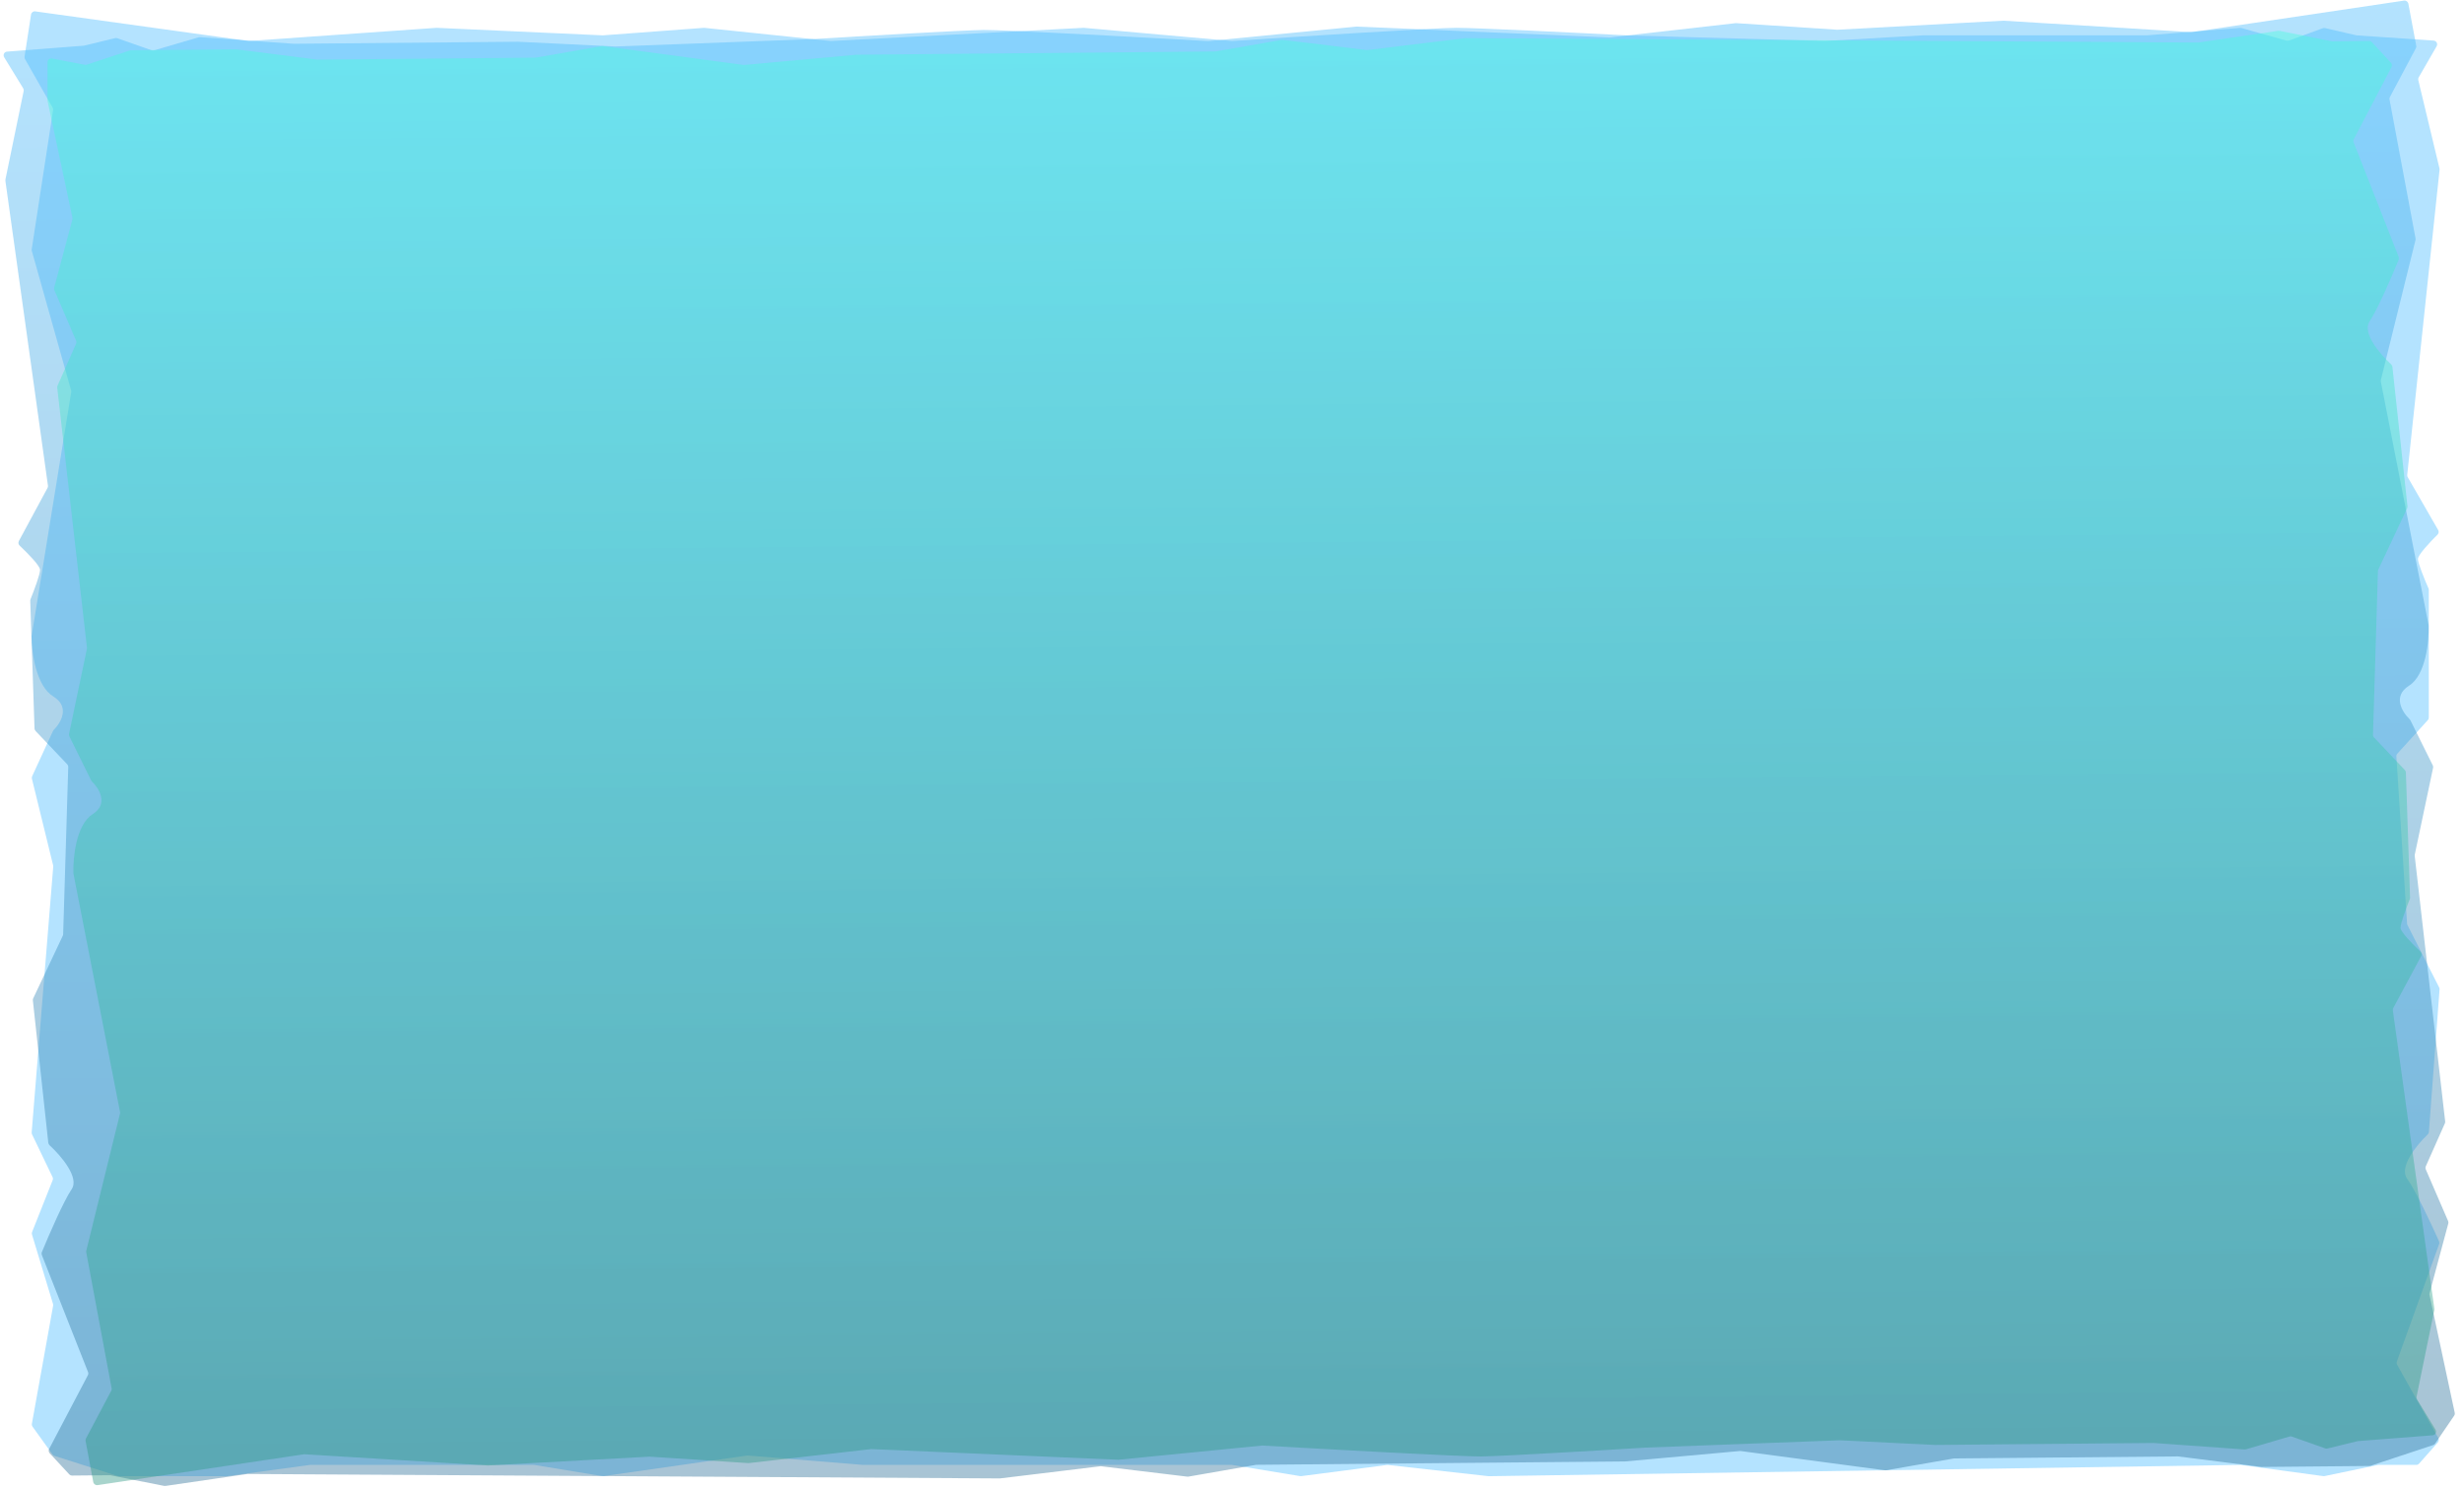 <svg width="654" height="395" viewBox="0 0 654 395" fill="none" xmlns="http://www.w3.org/2000/svg">
<path d="M65.864 10.87L9.363 3.021C8.821 2.945 8.32 3.319 8.237 3.859L6.52 15.041C6.485 15.264 6.527 15.491 6.639 15.687L13.972 28.582C14.084 28.778 14.126 29.006 14.091 29.229L8.419 66.171C8.397 66.312 8.406 66.456 8.445 66.594L18.883 103.672C18.922 103.812 18.931 103.959 18.907 104.103L8.399 168.805C8.39 168.858 8.386 168.91 8.386 168.963C8.401 173.164 9.566 182.102 14.144 184.885C18.643 187.62 16.185 191.849 14.28 193.753C14.191 193.842 14.117 193.944 14.065 194.058L8.532 206.068C8.438 206.273 8.415 206.504 8.469 206.724L14.106 229.728C14.131 229.832 14.14 229.939 14.131 230.046L8.408 300.615C8.394 300.792 8.427 300.969 8.503 301.129L13.955 312.49C14.076 312.742 14.086 313.032 13.983 313.292L8.515 327.06C8.432 327.27 8.422 327.503 8.488 327.719L14.075 346.155C14.12 346.306 14.13 346.466 14.102 346.622L8.461 377.968C8.413 378.234 8.476 378.509 8.634 378.729L13.951 386.117C14.076 386.291 14.255 386.42 14.459 386.485L31.27 391.838C31.369 391.869 31.471 391.885 31.574 391.885H60.209L82.282 388.885H115.87H141.7C141.755 388.885 141.809 388.889 141.862 388.898L159.864 391.86C159.965 391.876 160.067 391.878 160.168 391.863L198.292 386.401C198.366 386.39 198.441 386.388 198.515 386.394L229.113 388.885H264.621H326.919C326.973 388.885 327.027 388.889 327.081 388.898L345.089 391.861C345.185 391.877 345.284 391.878 345.38 391.866L368.147 388.901C368.226 388.89 368.307 388.889 368.387 388.898L395.138 391.885L594.676 388.886C594.726 388.885 594.776 388.888 594.826 388.895L616.654 391.862C616.766 391.877 616.881 391.873 616.992 391.85L631.118 388.906C631.185 388.892 631.254 388.885 631.322 388.885H641.326C641.612 388.885 641.884 388.762 642.074 388.548L647.062 382.917C647.345 382.599 647.394 382.136 647.185 381.765L636.242 362.283C636.099 362.03 636.074 361.728 636.172 361.455L647.398 330.262C647.485 330.02 647.477 329.755 647.372 329.52C645.376 325.041 641.137 315.998 638.897 312.885C636.668 309.788 641.449 303.945 644.369 301.154C644.552 300.979 644.665 300.745 644.684 300.493L647.513 262.663C647.527 262.481 647.49 262.299 647.407 262.136L638.99 245.568C638.928 245.447 638.892 245.315 638.884 245.179L636.045 200.808C636.027 200.538 636.121 200.272 636.303 200.071L644.395 191.171C644.562 190.987 644.655 190.747 644.655 190.498V156.596C644.655 156.457 644.626 156.32 644.57 156.192C643.586 153.954 641.776 149.55 641.776 148.385C641.776 147.293 644.952 143.913 646.971 141.931C647.299 141.608 647.372 141.104 647.142 140.705L639.059 126.666C638.953 126.483 638.909 126.272 638.931 126.062L647.516 45.056C647.528 44.943 647.52 44.828 647.494 44.717L641.869 21.272C641.809 21.023 641.847 20.761 641.974 20.54L646.735 12.273C647.104 11.632 646.674 10.826 645.936 10.776L625.541 9.39C625.488 9.387 625.435 9.379 625.383 9.367L617.113 7.452C616.925 7.408 616.727 7.42 616.545 7.487L607.53 10.774C607.333 10.846 607.119 10.854 606.917 10.798L594.923 7.433C594.81 7.401 594.691 7.39 594.573 7.399L569.8 9.385H526.614H510.299L484.388 10.885L431.606 9.385C418.81 8.718 391.875 7.385 386.501 7.385C381.134 7.385 344.698 9.712 327.075 10.88C327.024 10.883 326.974 10.883 326.923 10.878L287.653 7.385L220.554 10.881C220.502 10.883 220.45 10.882 220.398 10.877L186.976 7.394C186.917 7.388 186.857 7.387 186.798 7.392L160.016 9.385L115.87 7.385L66.071 10.878C66.002 10.882 65.932 10.88 65.864 10.87Z" fill="#48BBFE" fill-opacity="0.41"/>
<path d="M581.85 8.524L638.079 0.162C638.618 0.082 639.132 0.451 639.233 0.99L641.324 12.155C641.366 12.377 641.331 12.605 641.227 12.802L634.326 25.762C634.221 25.959 634.187 26.187 634.229 26.409L641.138 63.294C641.164 63.435 641.16 63.579 641.126 63.717L631.932 100.885C631.897 101.025 631.894 101.172 631.922 101.316L644.596 165.913C644.606 165.966 644.612 166.017 644.614 166.071C644.74 170.271 643.874 179.218 639.39 182.042C634.983 184.817 637.583 189.023 639.552 190.91C639.644 190.998 639.72 191.099 639.777 191.213L645.711 203.171C645.812 203.375 645.842 203.606 645.796 203.826L640.931 226.878C640.909 226.982 640.904 227.09 640.916 227.196L649.002 297.703C649.022 297.879 648.995 298.057 648.924 298.217L643.854 309.627C643.741 309.879 643.741 310.169 643.853 310.428L649.781 324.145C649.871 324.354 649.889 324.586 649.831 324.803L644.862 343.287C644.821 343.438 644.817 343.598 644.85 343.754L651.54 375.044C651.597 375.31 651.544 375.585 651.393 375.806L646.324 383.241C646.204 383.417 646.03 383.548 645.828 383.615L629.199 389.119C629.102 389.151 629 389.168 628.897 389.169L600.266 389.429L578.096 386.631L544.513 386.936L518.687 387.171C518.633 387.171 518.578 387.176 518.525 387.186L500.626 390.311C500.526 390.328 500.423 390.33 500.321 390.317L462.021 385.202C461.946 385.192 461.872 385.19 461.797 385.197L431.288 387.966L395.785 388.289L333.497 388.855C333.442 388.856 333.388 388.86 333.335 388.87L315.429 391.996C315.333 392.013 315.235 392.015 315.138 392.003L292.276 389.246C292.195 389.236 292.115 389.236 292.035 389.246L265.388 392.475L65.78 391.291C65.73 391.291 65.68 391.294 65.63 391.301L43.906 394.466C43.793 394.482 43.678 394.479 43.566 394.457L29.344 391.642C29.276 391.629 29.208 391.622 29.139 391.623L19.138 391.714C18.851 391.716 18.575 391.596 18.378 391.384L13.202 385.799C12.909 385.483 12.844 385.021 13.04 384.648L23.33 365.07C23.463 364.816 23.479 364.513 23.371 364.242L11.102 333.155C11.007 332.914 11.007 332.649 11.104 332.414C12.949 327.917 16.884 318.836 19.02 315.703C21.145 312.587 16.169 306.788 13.156 304.024C12.967 303.851 12.846 303.618 12.819 303.366L8.723 265.568C8.703 265.386 8.734 265.203 8.811 265.04L16.672 248.398C16.73 248.276 16.761 248.144 16.765 248.008L18.117 203.617C18.126 203.347 18.024 203.082 17.835 202.884L9.446 194.058C9.272 193.875 9.172 193.637 9.163 193.388L8.028 159.491C8.023 159.352 8.047 159.214 8.099 159.086C9.008 156.84 10.67 152.42 10.631 151.255C10.595 150.163 7.305 146.811 5.221 144.848C4.881 144.529 4.792 144.026 5.008 143.625L12.62 129.514C12.72 129.331 12.757 129.119 12.728 128.909L1.431 47.994C1.415 47.88 1.419 47.766 1.442 47.655L6.281 24.162C6.332 23.913 6.285 23.651 6.15 23.431L1.113 15.208C0.723 14.571 1.126 13.762 1.862 13.705L22.208 12.134C22.261 12.13 22.313 12.121 22.365 12.109L30.569 10.119C30.756 10.073 30.954 10.084 31.139 10.148L40.262 13.354C40.462 13.424 40.676 13.43 40.876 13.371L52.755 9.898C52.868 9.865 52.986 9.853 53.104 9.861L77.94 11.621L121.119 11.229L137.431 11.08L163.389 12.344L216.113 10.365C228.885 9.582 255.771 8.004 261.145 7.955C266.51 7.906 303.018 9.901 320.678 10.909C320.729 10.912 320.779 10.911 320.83 10.906L359.977 7.056L427.183 9.941C427.235 9.944 427.287 9.942 427.339 9.936L460.639 6.15C460.698 6.143 460.758 6.142 460.817 6.146L487.662 7.895L531.733 5.494L581.642 8.533C581.712 8.538 581.781 8.535 581.85 8.524Z" fill="url(#paint0_linear_664_1345)" fill-opacity="0.41"/>
<path d="M80.658 386.07L25.907 394.251C25.368 394.332 24.853 393.963 24.752 393.423L22.718 382.517C22.677 382.296 22.711 382.069 22.815 381.873L29.53 369.193C29.634 368.997 29.668 368.77 29.627 368.549L22.891 332.44C22.865 332.3 22.869 332.156 22.902 332.019L31.852 295.632C31.887 295.492 31.89 295.345 31.862 295.203L19.505 231.954C19.494 231.901 19.488 231.85 19.487 231.797C19.363 227.684 20.206 218.923 24.573 216.159C28.864 213.443 26.335 209.327 24.418 207.479C24.326 207.39 24.249 207.289 24.193 207.175L18.414 195.475C18.314 195.271 18.284 195.041 18.33 194.822L23.064 172.259C23.086 172.155 23.091 172.048 23.079 171.941L15.19 102.908C15.17 102.733 15.197 102.556 15.267 102.397L20.201 91.235C20.312 90.984 20.312 90.695 20.201 90.437L14.429 77.017C14.339 76.809 14.322 76.578 14.379 76.362L19.215 58.272C19.255 58.121 19.259 57.962 19.226 57.807L12.64 26.868C12.625 26.799 12.617 26.729 12.617 26.659L12.617 16.483C12.617 15.865 13.173 15.409 13.783 15.525L22.526 17.199C22.694 17.232 22.866 17.221 23.026 17.168L34.465 13.391C34.561 13.359 34.663 13.342 34.766 13.341L62.656 13.088L84.255 15.829L116.974 15.532L142.133 15.303C142.187 15.303 142.242 15.298 142.296 15.288L159.727 12.23C159.827 12.213 159.93 12.211 160.032 12.224L197.34 17.233C197.414 17.243 197.49 17.245 197.564 17.238L227.285 14.529L261.874 14.214L322.556 13.662C322.61 13.662 322.665 13.657 322.718 13.647L340.156 10.588C340.252 10.571 340.351 10.569 340.449 10.581L362.714 13.281C362.795 13.291 362.876 13.291 362.956 13.281L388.913 10.121L583.381 11.289C583.431 11.289 583.481 11.286 583.531 11.279L604.689 8.182C604.801 8.165 604.917 8.168 605.03 8.191L618.878 10.946C618.946 10.96 619.015 10.966 619.084 10.966L628.811 10.877C629.099 10.874 629.376 10.995 629.573 11.209L634.6 16.659C634.891 16.975 634.955 17.434 634.761 17.806L624.748 36.96C624.616 37.213 624.601 37.514 624.707 37.785L636.661 68.212C636.755 68.452 636.755 68.715 636.659 68.95C634.861 73.355 631.031 82.24 628.952 85.306C626.883 88.356 631.724 94.029 634.661 96.738C634.848 96.91 634.969 97.143 634.996 97.394L638.992 134.395C639.011 134.576 638.981 134.758 638.904 134.921L631.252 151.208C631.195 151.33 631.163 151.462 631.159 151.597L629.85 195.054C629.842 195.323 629.943 195.587 630.131 195.785L638.294 204.416C638.467 204.598 638.567 204.836 638.575 205.084L639.687 238.266C639.691 238.405 639.667 238.542 639.616 238.669C638.731 240.87 637.114 245.194 637.152 246.334C637.187 247.401 640.381 250.673 642.413 252.597C642.751 252.917 642.84 253.417 642.625 253.817L635.22 267.617C635.122 267.8 635.084 268.011 635.113 268.22L646.132 347.445C646.148 347.557 646.144 347.671 646.121 347.782L641.413 370.777C641.362 371.025 641.408 371.285 641.542 371.505L646.431 379.525C646.819 380.162 646.416 380.969 645.681 381.026L625.899 382.56C625.846 382.564 625.793 382.573 625.741 382.585L617.759 384.531C617.571 384.577 617.372 384.566 617.187 384.501L608.316 381.368C608.116 381.297 607.9 381.291 607.699 381.35L596.141 384.746C596.028 384.78 595.909 384.792 595.79 384.784L571.599 383.06L529.531 383.442L513.639 383.587L488.349 382.348L436.982 384.284C424.54 385.05 398.346 386.594 393.111 386.641C387.884 386.689 352.318 384.734 335.112 383.746C335.06 383.743 335.01 383.744 334.959 383.75L296.893 387.51C296.847 387.515 296.799 387.516 296.752 387.514L231.348 384.689C231.296 384.687 231.244 384.689 231.192 384.694L198.755 388.4C198.695 388.406 198.636 388.408 198.576 388.404L172.425 386.69L129.488 389.039L80.867 386.061C80.797 386.056 80.727 386.06 80.658 386.07Z" fill="url(#paint1_linear_664_1345)" fill-opacity="0.41"/>
<defs>
<linearGradient id="paint0_linear_664_1345" x1="320.485" y1="2.915" x2="324.023" y2="391.942" gradientUnits="userSpaceOnUse">
<stop stop-color="#48BBFE"/>
<stop offset="1" stop-color="#2B7098"/>
</linearGradient>
<linearGradient id="paint1_linear_664_1345" x1="322.539" y1="10.724" x2="326.004" y2="391.659" gradientUnits="userSpaceOnUse">
<stop stop-color="#48FEDD"/>
<stop offset="1" stop-color="#2B9884"/>
</linearGradient>
</defs>
</svg>
